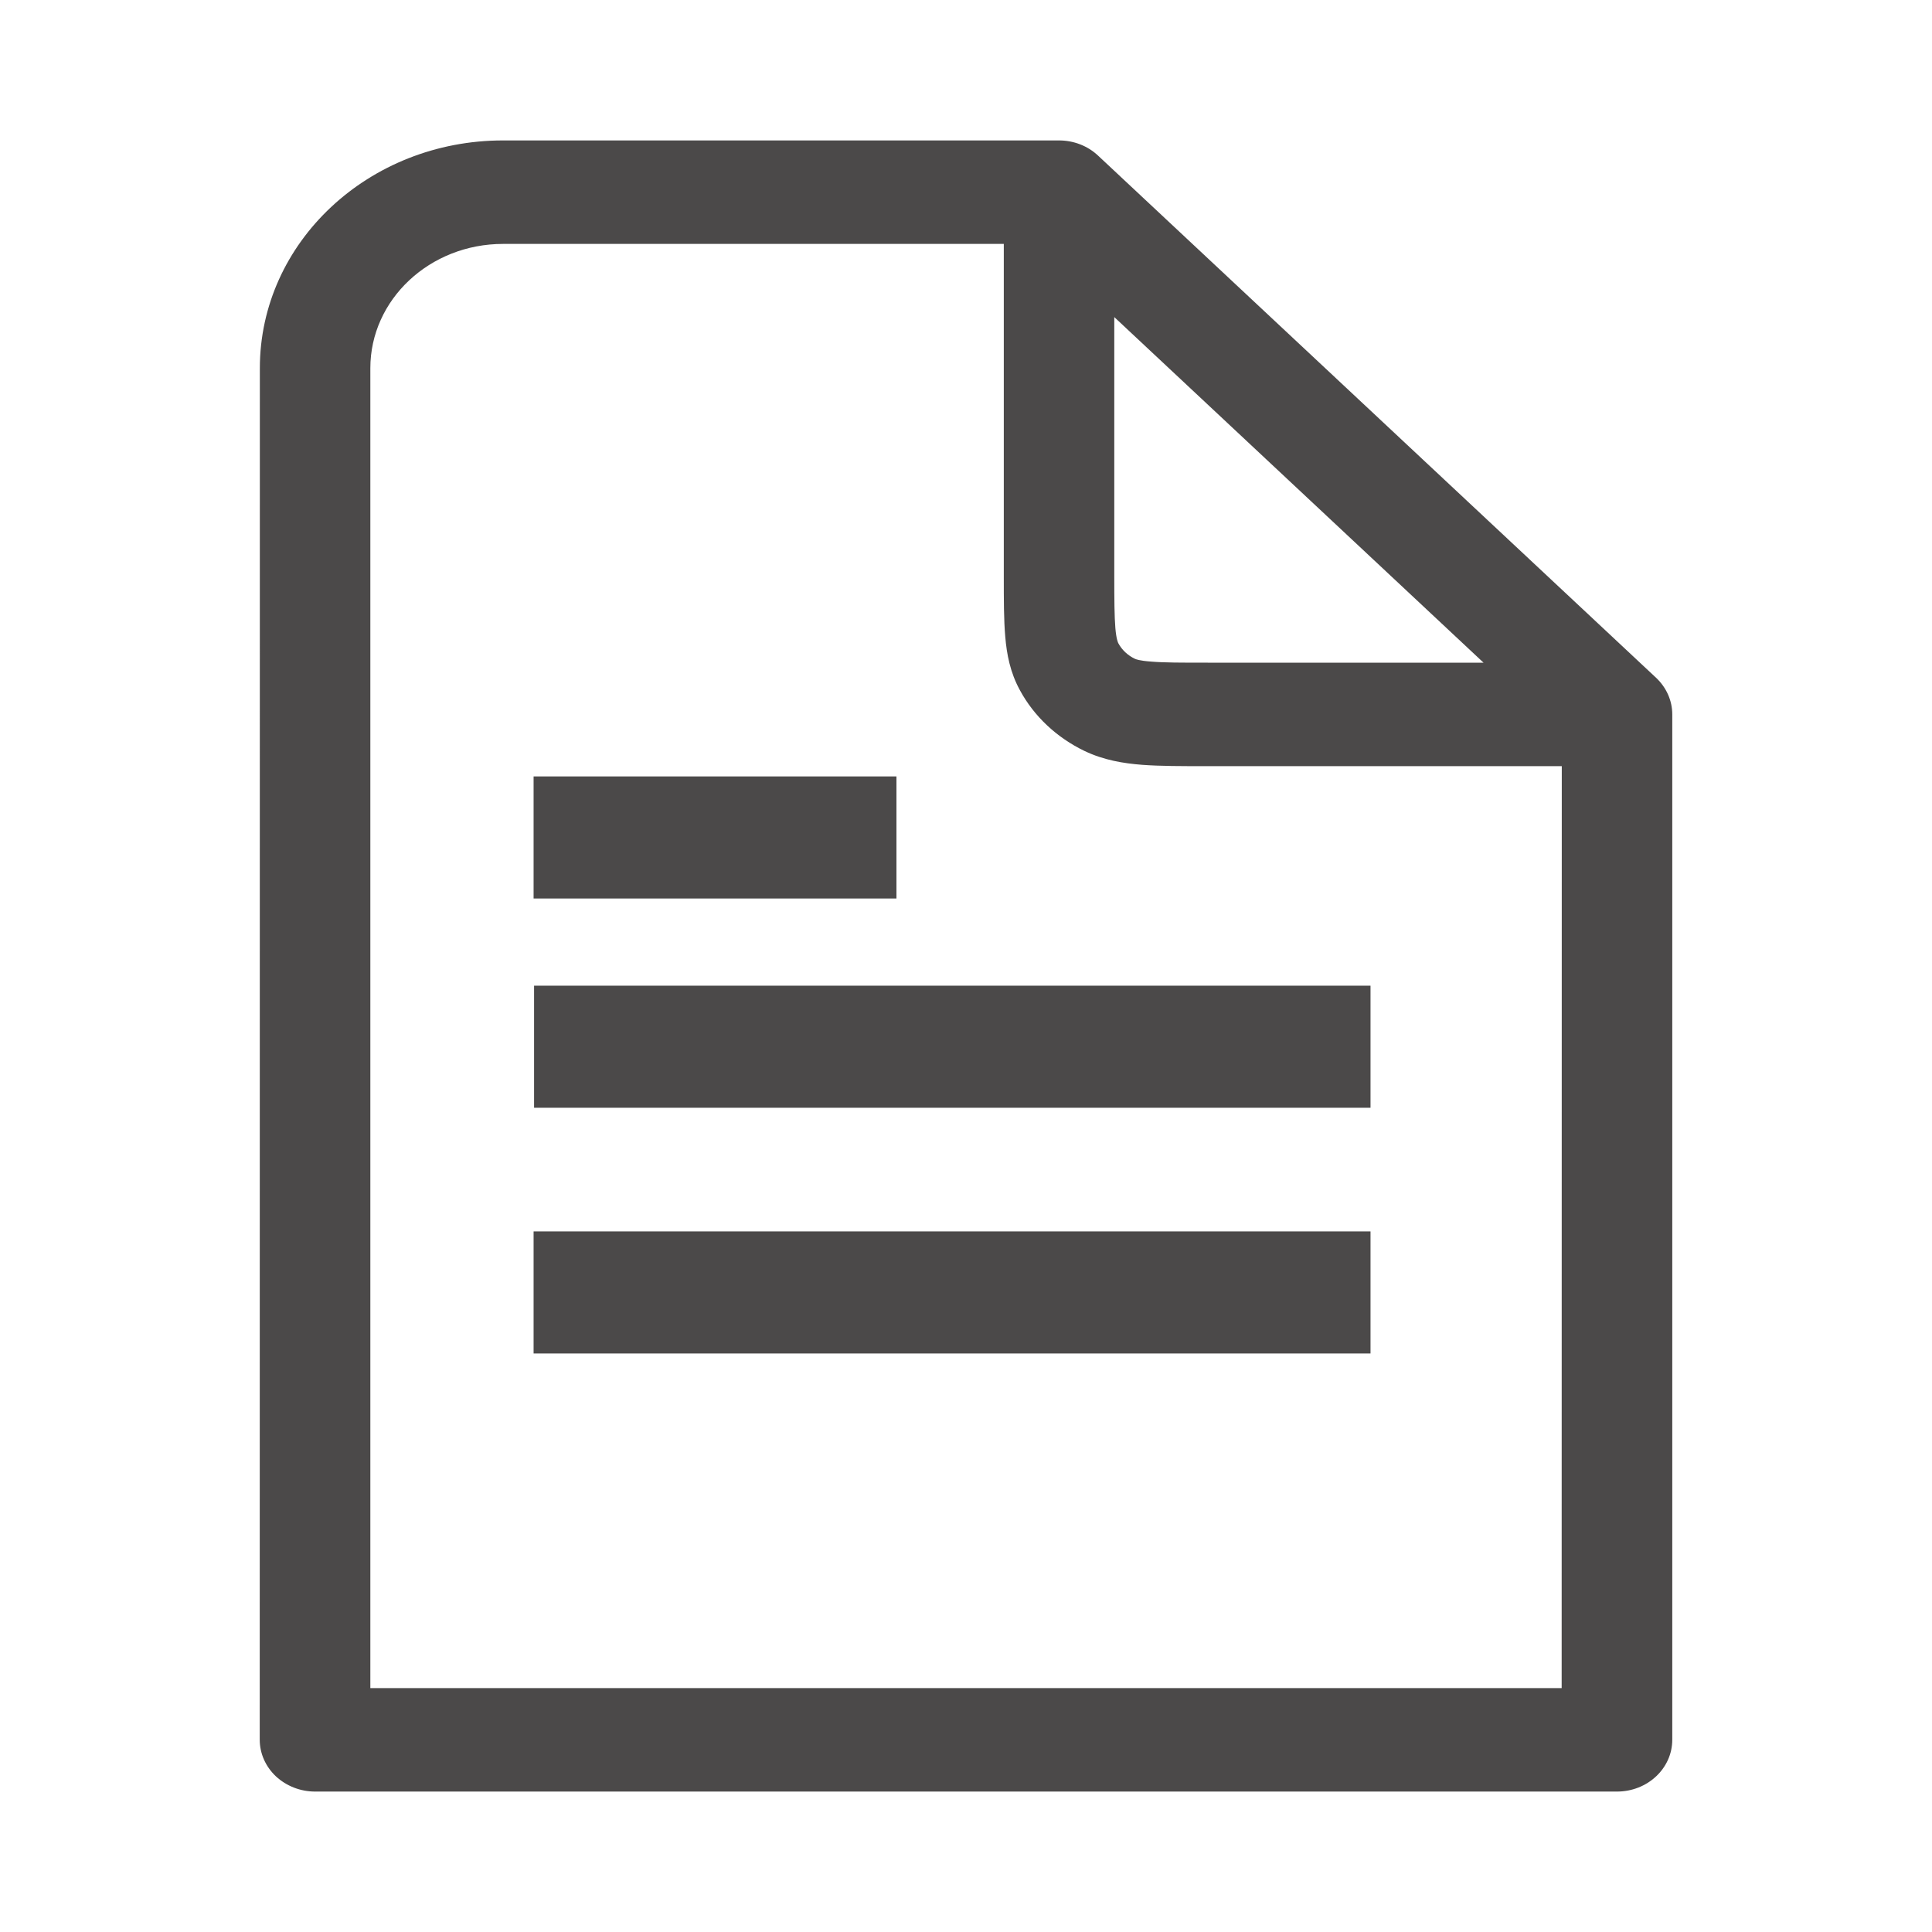 <svg width="16" height="16" viewBox="0 0 16 16" fill="none" xmlns="http://www.w3.org/2000/svg">
<path d="M11.35 8.163H4.423V9.174H11.35V8.163Z" fill="#4B4949"/>
<path d="M4.419 6.43H7.424V7.441H4.419V6.43Z" fill="#4B4949"/>
<path d="M11.35 10.198H4.419V11.209H11.35V10.198Z" fill="#4B4949"/>
<path fill-rule="evenodd" clip-rule="evenodd" d="M4.166 1.163C3.053 1.163 2.152 2.007 2.152 3.049L2.151 14.408C2.151 14.522 2.2 14.631 2.285 14.711C2.371 14.791 2.488 14.837 2.609 14.837H13.391C13.644 14.837 13.849 14.645 13.849 14.408L13.849 5.916C13.849 5.803 13.801 5.694 13.715 5.613L9.094 1.289C9.008 1.208 8.892 1.163 8.77 1.163H4.166ZM3.067 3.049C3.067 2.481 3.559 2.02 4.166 2.02H8.313L8.313 4.779C8.313 4.967 8.313 5.134 8.325 5.271C8.337 5.418 8.366 5.57 8.447 5.717C8.564 5.933 8.752 6.109 8.983 6.22C9.141 6.295 9.303 6.322 9.46 6.334C9.607 6.345 9.785 6.345 9.986 6.345L12.934 6.345L12.933 13.98H3.067L3.067 3.049ZM12.286 5.488L9.228 2.626V4.763C9.228 4.972 9.229 5.103 9.237 5.202C9.245 5.295 9.259 5.322 9.262 5.328C9.292 5.383 9.34 5.428 9.399 5.456C9.406 5.459 9.434 5.472 9.534 5.479C9.64 5.488 9.779 5.488 10.003 5.488H12.286Z" fill="#4B4949"/>
</svg>
